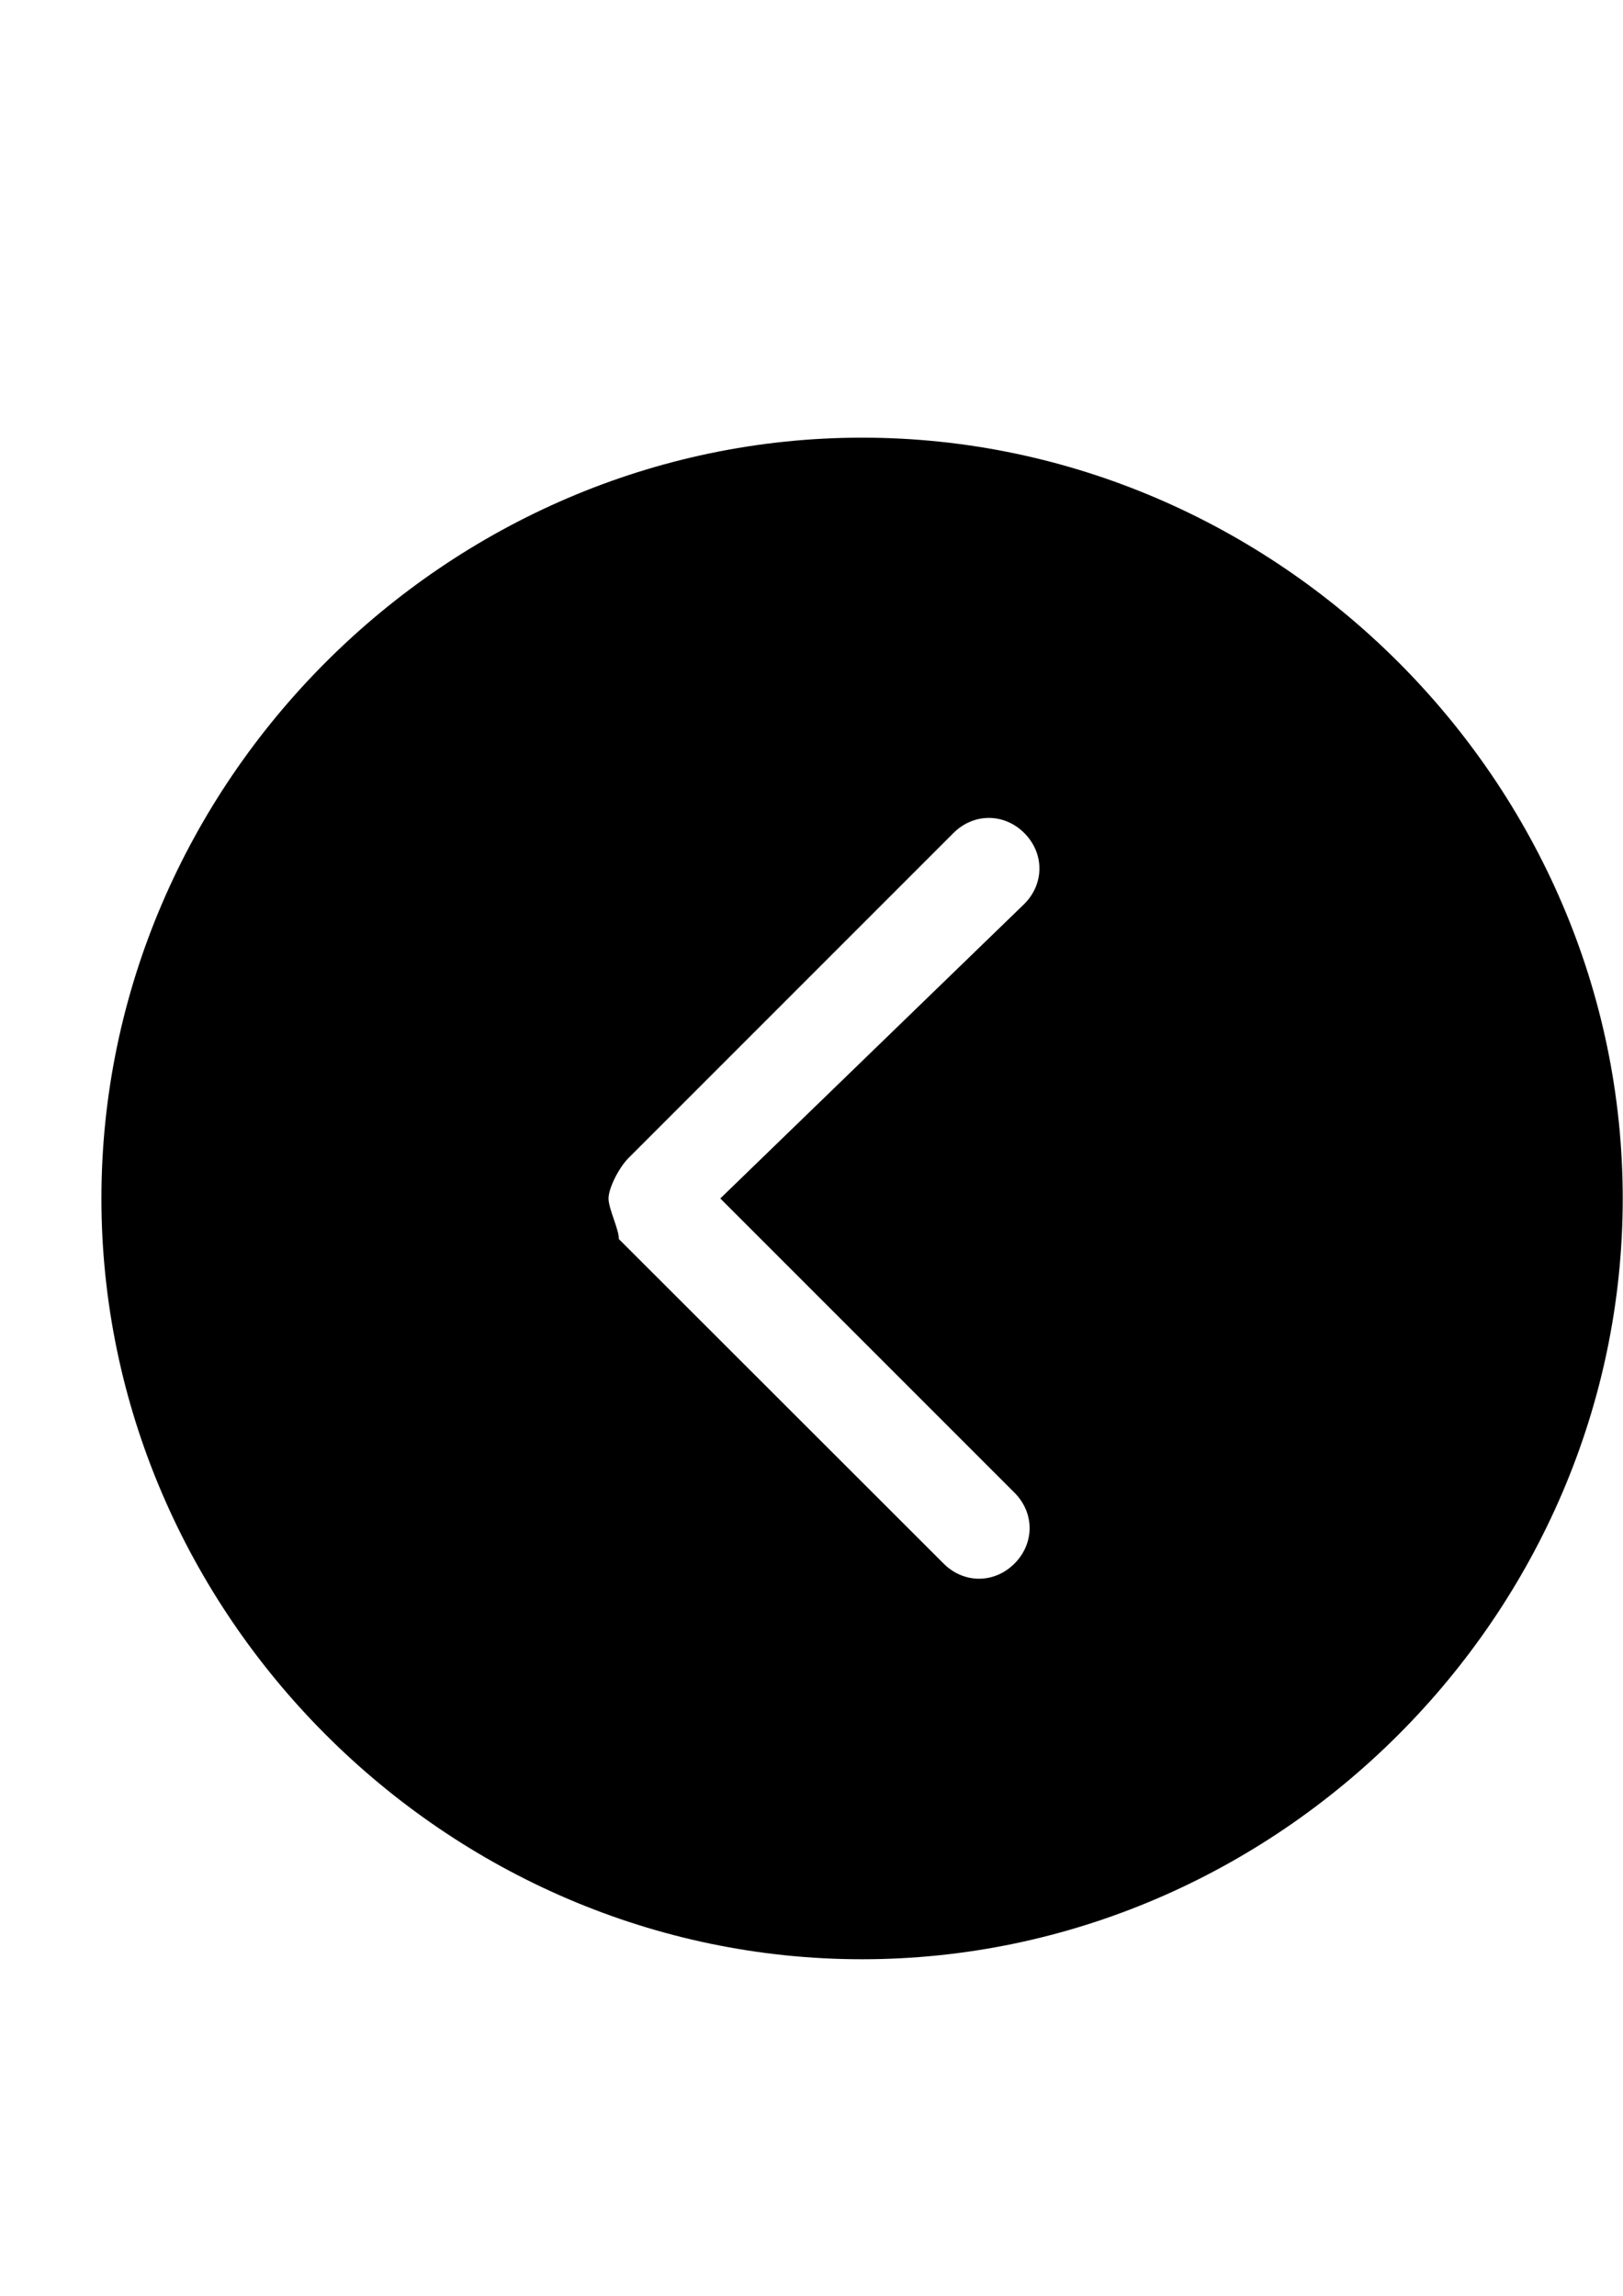 <?xml version="1.0" encoding="utf-8"?>
<!-- Generator: Adobe Illustrator 17.1.0, SVG Export Plug-In . SVG Version: 6.00 Build 0)  -->
<!DOCTYPE svg PUBLIC "-//W3C//DTD SVG 1.1//EN" "http://www.w3.org/Graphics/SVG/1.1/DTD/svg11.dtd">
<svg version="1.1" id="Capa_1" xmlns="http://www.w3.org/2000/svg" xmlns:xlink="http://www.w3.org/1999/xlink" x="0px" y="0px"
	 viewBox="0 0 595.3 841.9" enable-background="new 0 0 595.3 841.9" xml:space="preserve">
<path d="M37.2,439.5c0,152.5,126.5,279,279,279s279-126.5,279-279s-126.5-279-279-279S37.2,287,37.2,439.5z M223.2,439.5
	c0-3.7,3.7-11.2,7.4-14.9l119.1-119.1c7.4-7.4,18.6-7.4,26,0c7.4,7.4,7.4,18.6,0,26L264.2,439.5l107.9,107.9c7.4,7.4,7.4,18.6,0,26
	c-7.4,7.4-18.6,7.4-26,0L227,454.4C227,450.7,223.2,443.3,223.2,439.5z"/>
</svg>
